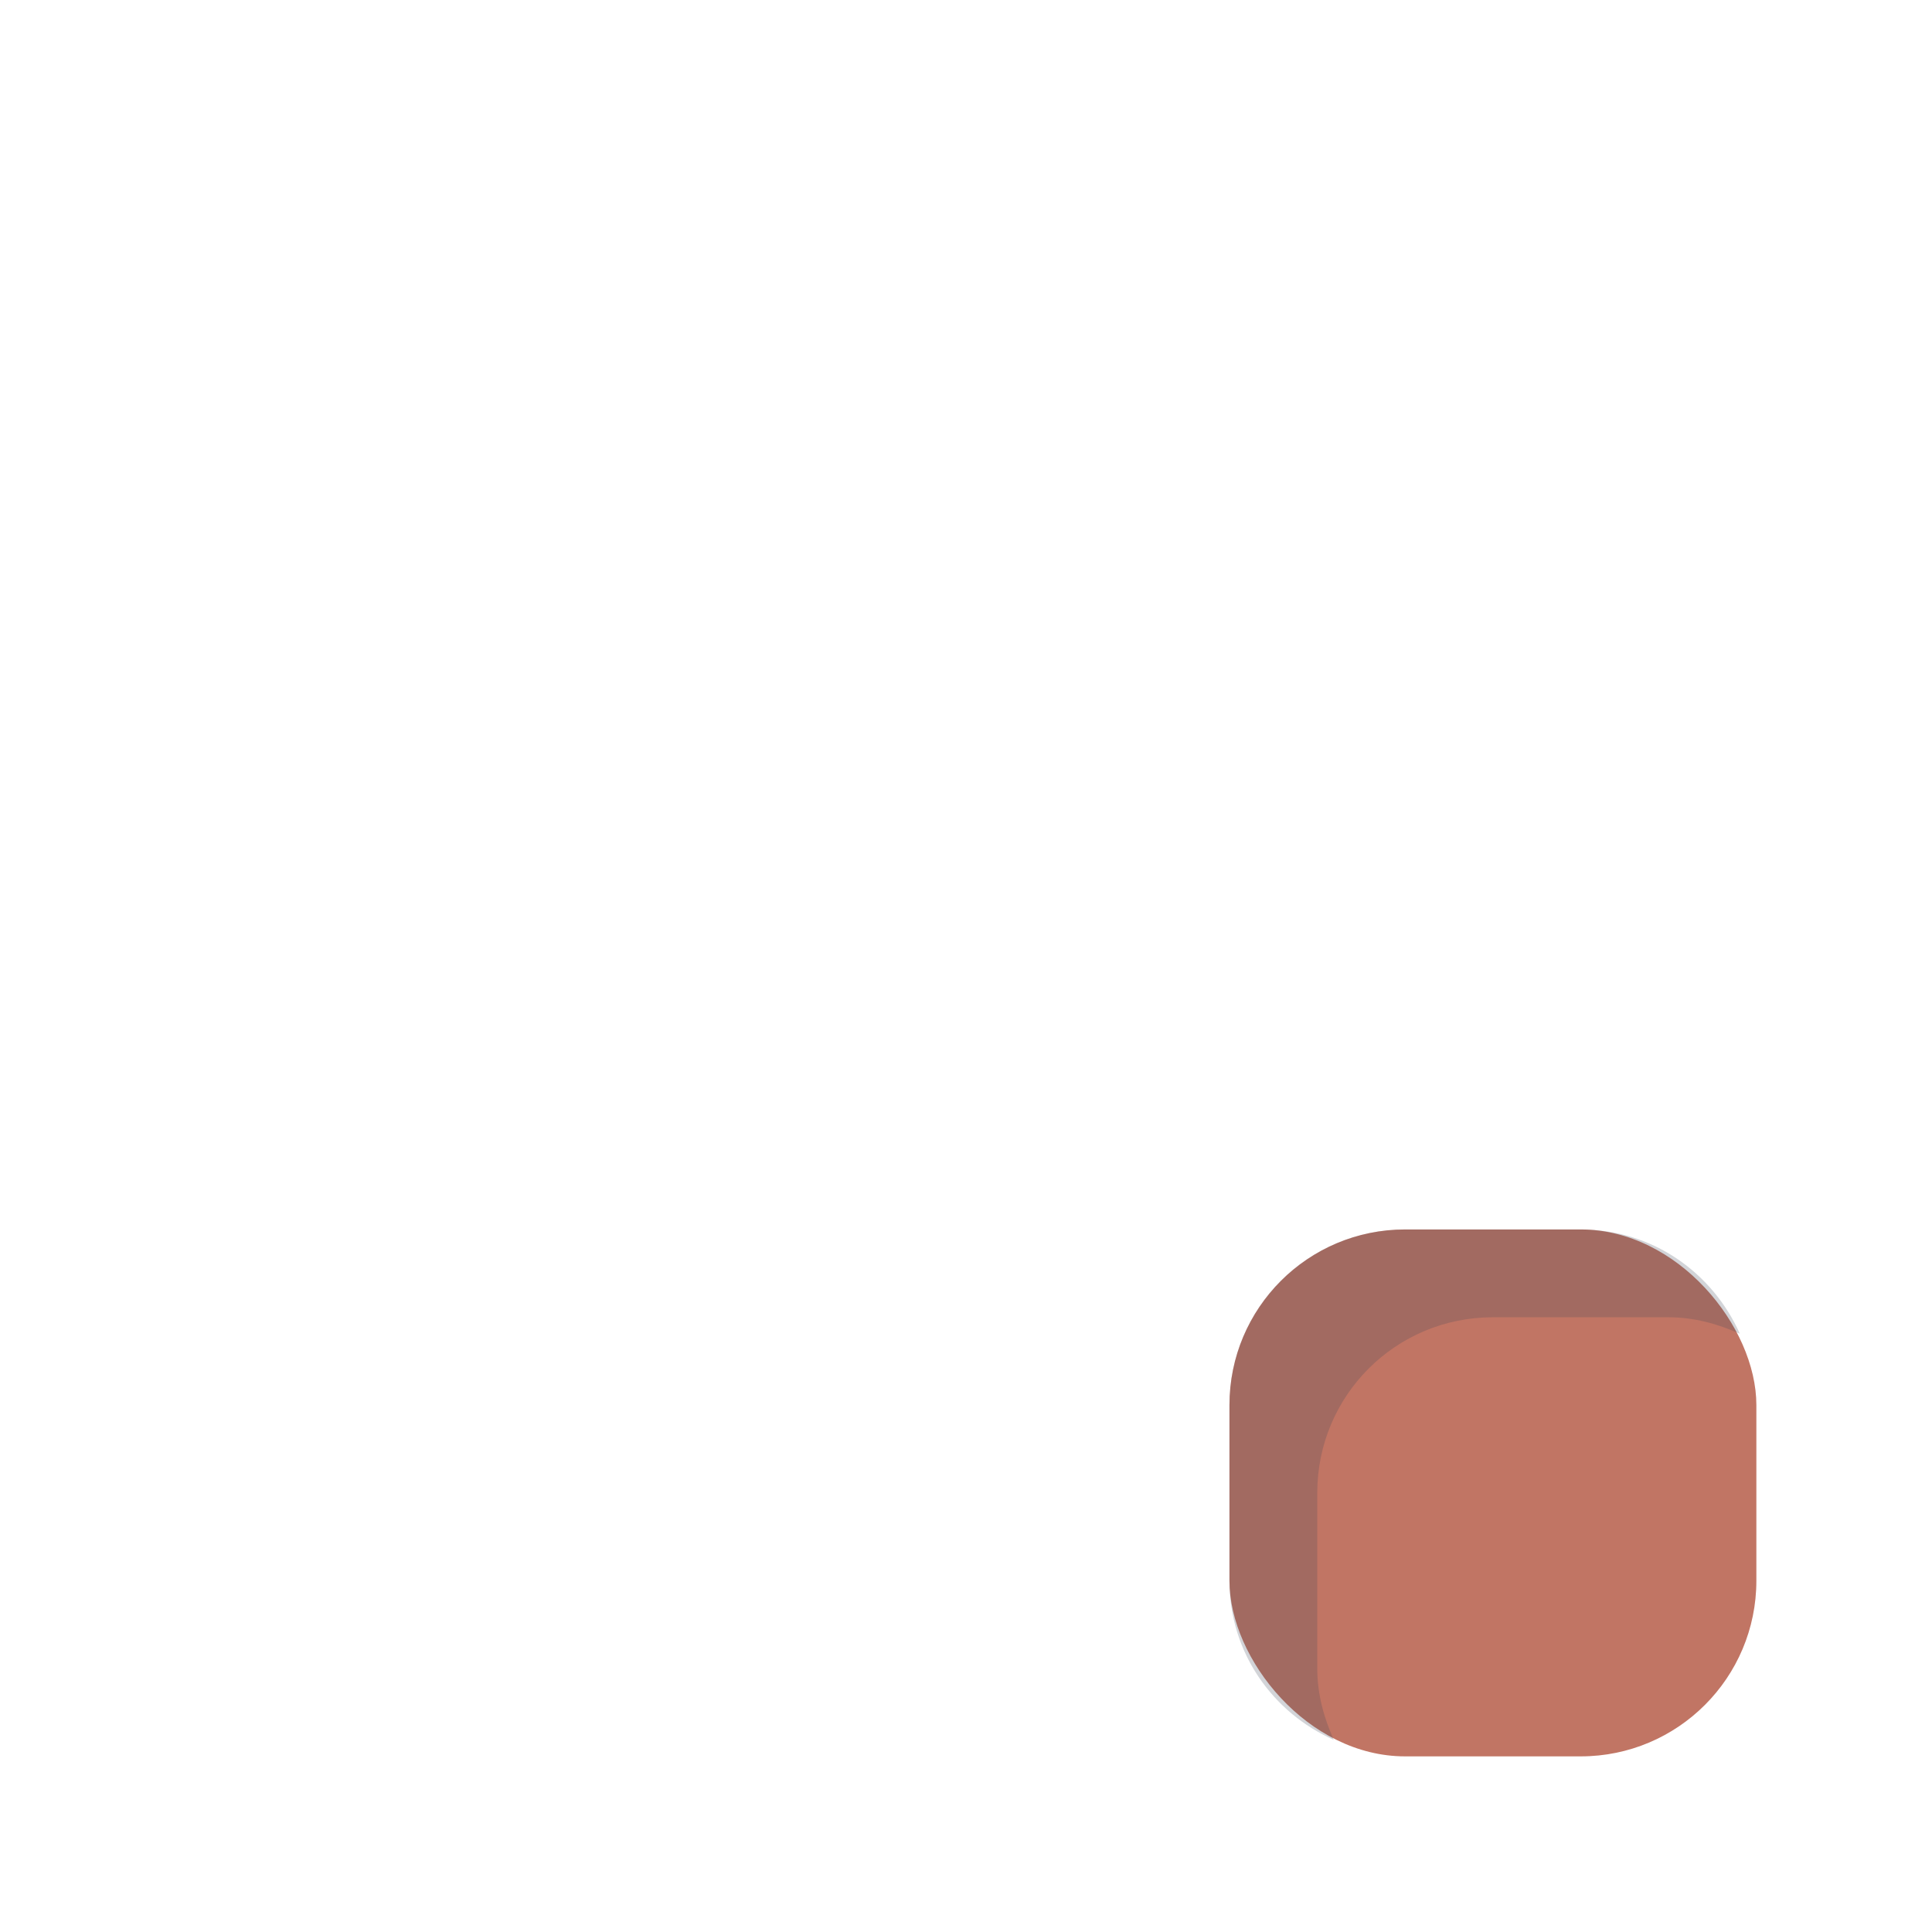 <?xml version="1.0" encoding="UTF-8" standalone="no"?>
<!-- Created with Inkscape (http://www.inkscape.org/) -->

<svg
   xmlns:dc="http://purl.org/dc/elements/1.1/"
   xmlns:cc="http://creativecommons.org/ns#"
   xmlns:rdf="http://www.w3.org/1999/02/22-rdf-syntax-ns#"
   xmlns:svg="http://www.w3.org/2000/svg"
   xmlns="http://www.w3.org/2000/svg"
   xmlns:sodipodi="http://sodipodi.sourceforge.net/DTD/sodipodi-0.dtd"
   xmlns:inkscape="http://www.inkscape.org/namespaces/inkscape"
   version="1.1"
   width="22"
   height="22"
   id="svg13094"
   inkscape:version="0.48.3.1 r9886"
   sodipodi:docname="contact_busy_overlay.svg">
  <sodipodi:namedview
     pagecolor="#ffffff"
     bordercolor="#666666"
     borderopacity="1"
     objecttolerance="10"
     gridtolerance="10"
     guidetolerance="10"
     inkscape:pageopacity="0"
     inkscape:pageshadow="2"
     inkscape:window-width="1920"
     inkscape:window-height="1035"
     id="namedview6"
     showgrid="true"
     inkscape:snap-bbox="true"
     inkscape:bbox-paths="true"
     inkscape:bbox-nodes="true"
     inkscape:snap-bbox-edge-midpoints="true"
     inkscape:snap-bbox-midpoints="true"
     inkscape:object-paths="true"
     inkscape:snap-intersection-paths="true"
     inkscape:object-nodes="true"
     inkscape:snap-smooth-nodes="true"
     inkscape:snap-midpoints="true"
     inkscape:snap-object-midpoints="true"
     inkscape:snap-center="true"
     inkscape:zoom="41.7193"
     inkscape:cx="6.1225362"
     inkscape:cy="4.6221738"
     inkscape:window-x="-1"
     inkscape:window-y="23"
     inkscape:window-maximized="1"
     inkscape:current-layer="svg13094"
     inkscape:snap-global="true"
     fit-margin-top="0"
     fit-margin-left="0"
     fit-margin-right="0"
     fit-margin-bottom="0">
    <inkscape:grid
       type="xygrid"
       id="grid2983"
       empspacing="5"
       visible="true"
       enabled="true"
       snapvisiblegridlinesonly="true"
       originx="-2.2075206e-08px"
       originy="-6px" />
  </sodipodi:namedview>
  <defs
     id="defs7" />
  <rect
     ry="2"
     rx="2"
     y="14"
     x="14"
     height="6"
     width="6"
     id="rect3977"
     style="fill:#c17564;fill-opacity:1;fill-rule:nonzero;stroke:none" />
  <path
     inkscape:connector-curvature="0"
     id="rect3122"
     d="m 16,14 c -1.108,0 -2,0.892 -2,2 l 0,2 c 0,0.816 0.49,1.501 1.188,1.812 -0.112,-0.25 -0.188,-0.52 -0.188,-0.812 l 0,-2 c 0,-1.108 0.892,-2 2,-2 l 2,0 c 0.292,0 0.563,0.076 0.812,0.188 -0.312,-0.698 -0.996,-1.188 -1.813,-1.188 l -2,0 z"
     style="fill:#404957;fill-opacity:0.231;fill-rule:nonzero;stroke:none" />
</svg>
